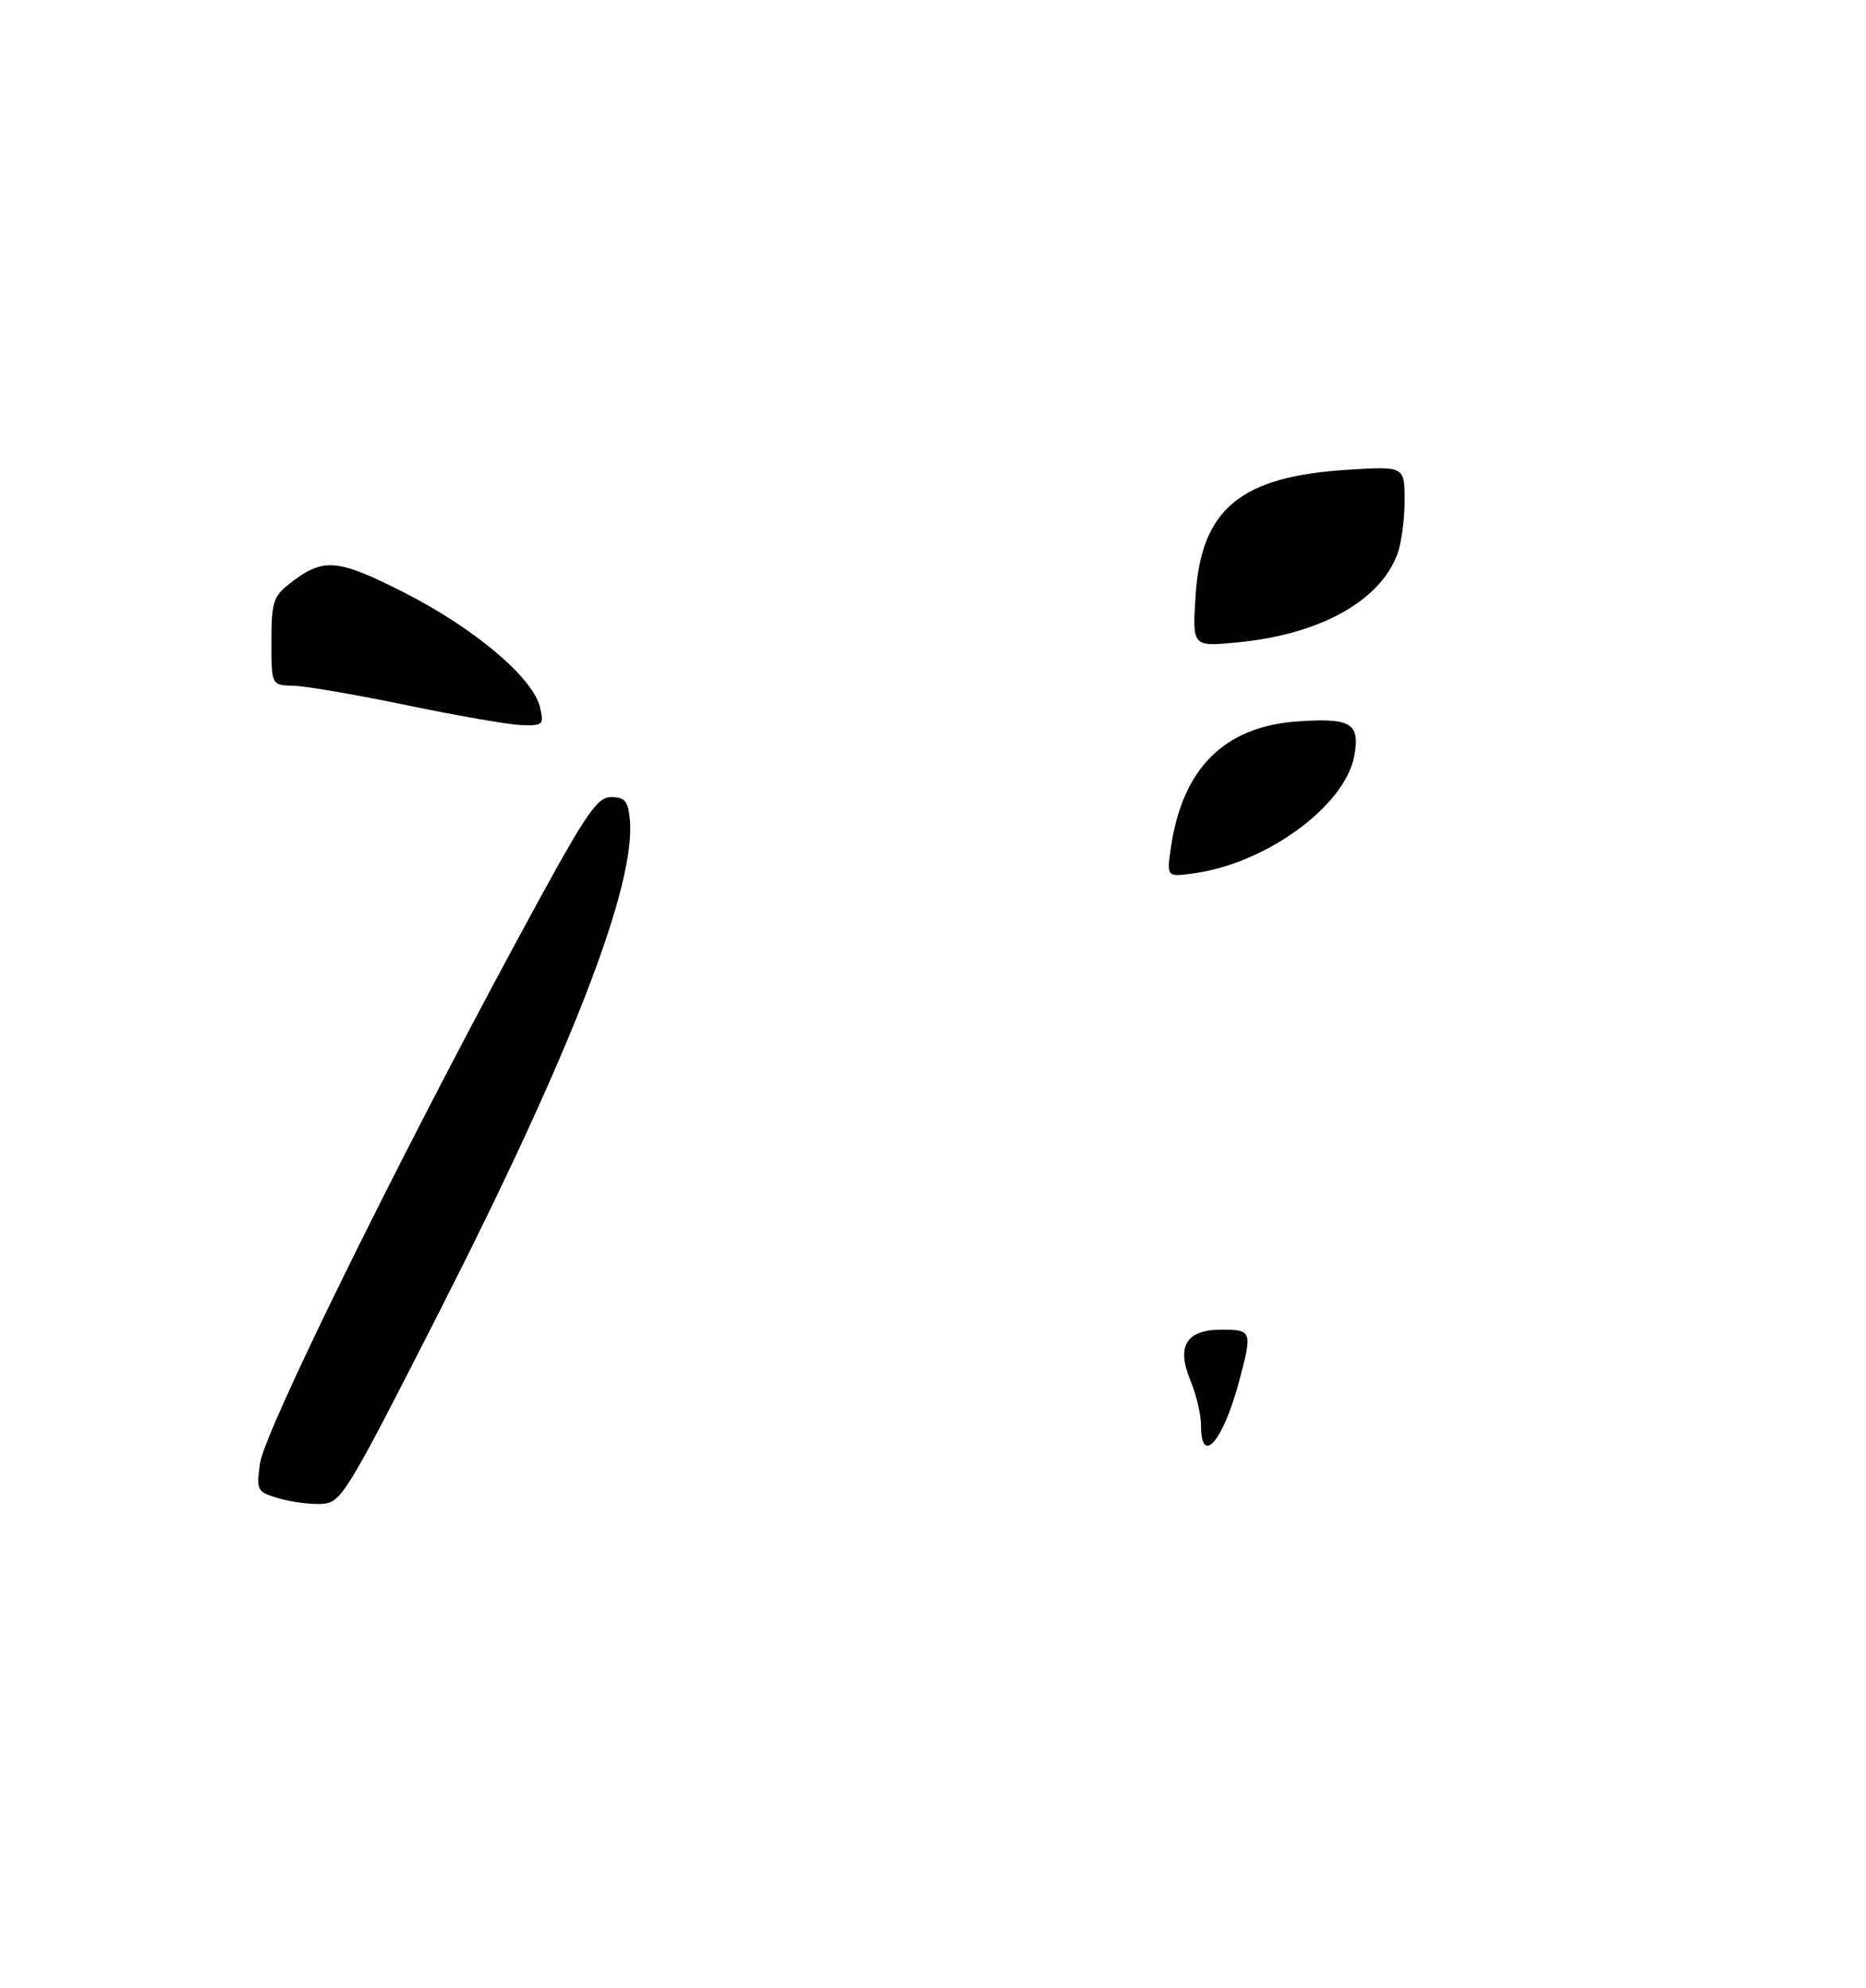 <?xml version="1.0" encoding="UTF-8" standalone="no"?>
<!DOCTYPE svg PUBLIC "-//W3C//DTD SVG 1.1//EN" "http://www.w3.org/Graphics/SVG/1.1/DTD/svg11.dtd" >
<svg xmlns="http://www.w3.org/2000/svg" xmlns:xlink="http://www.w3.org/1999/xlink" version="1.1" viewBox="0 0 275 293">
 <g >
 <path fill="currentColor"
d=" M 64.67 193.50 C 84.20 155.12 93.75 130.45 92.82 120.77 C 92.55 118.05 92.09 117.50 90.05 117.50 C 87.90 117.50 86.27 119.98 76.26 138.50 C 58.11 172.10 38.93 211.13 38.31 215.73 C 37.77 219.75 37.86 219.91 41.13 220.87 C 42.98 221.42 45.83 221.78 47.46 221.68 C 50.29 221.51 51.04 220.28 64.67 193.50 Z  M 79.58 104.25 C 78.60 99.96 69.99 92.67 59.75 87.44 C 49.66 82.30 47.64 82.13 42.66 86.05 C 40.27 87.93 40.00 88.80 40.00 94.57 C 40.00 101.00 40.00 101.00 43.25 101.08 C 45.04 101.12 52.58 102.42 60.00 103.96 C 67.42 105.51 75.01 106.82 76.86 106.88 C 80.03 106.99 80.18 106.84 79.58 104.25 Z  M 177.00 210.12 C 177.00 208.54 176.31 205.60 175.48 203.60 C 173.32 198.43 174.78 196.00 180.04 196.00 C 184.51 196.00 184.58 196.22 182.63 203.55 C 180.27 212.43 177.00 216.24 177.00 210.12 Z  M 172.57 124.89 C 174.27 113.24 180.45 107.09 191.22 106.34 C 199.12 105.78 200.48 106.62 199.58 111.45 C 198.19 118.84 186.57 127.31 175.84 128.75 C 171.93 129.27 171.93 129.27 172.57 124.89 Z  M 176.20 87.78 C 177.02 75.03 182.81 70.23 198.55 69.25 C 207.00 68.72 207.00 68.72 207.00 73.79 C 207.00 76.59 206.52 80.14 205.94 81.68 C 203.29 88.70 194.40 93.57 182.17 94.71 C 175.72 95.32 175.72 95.32 176.20 87.78 Z "/>
</g>
</svg>